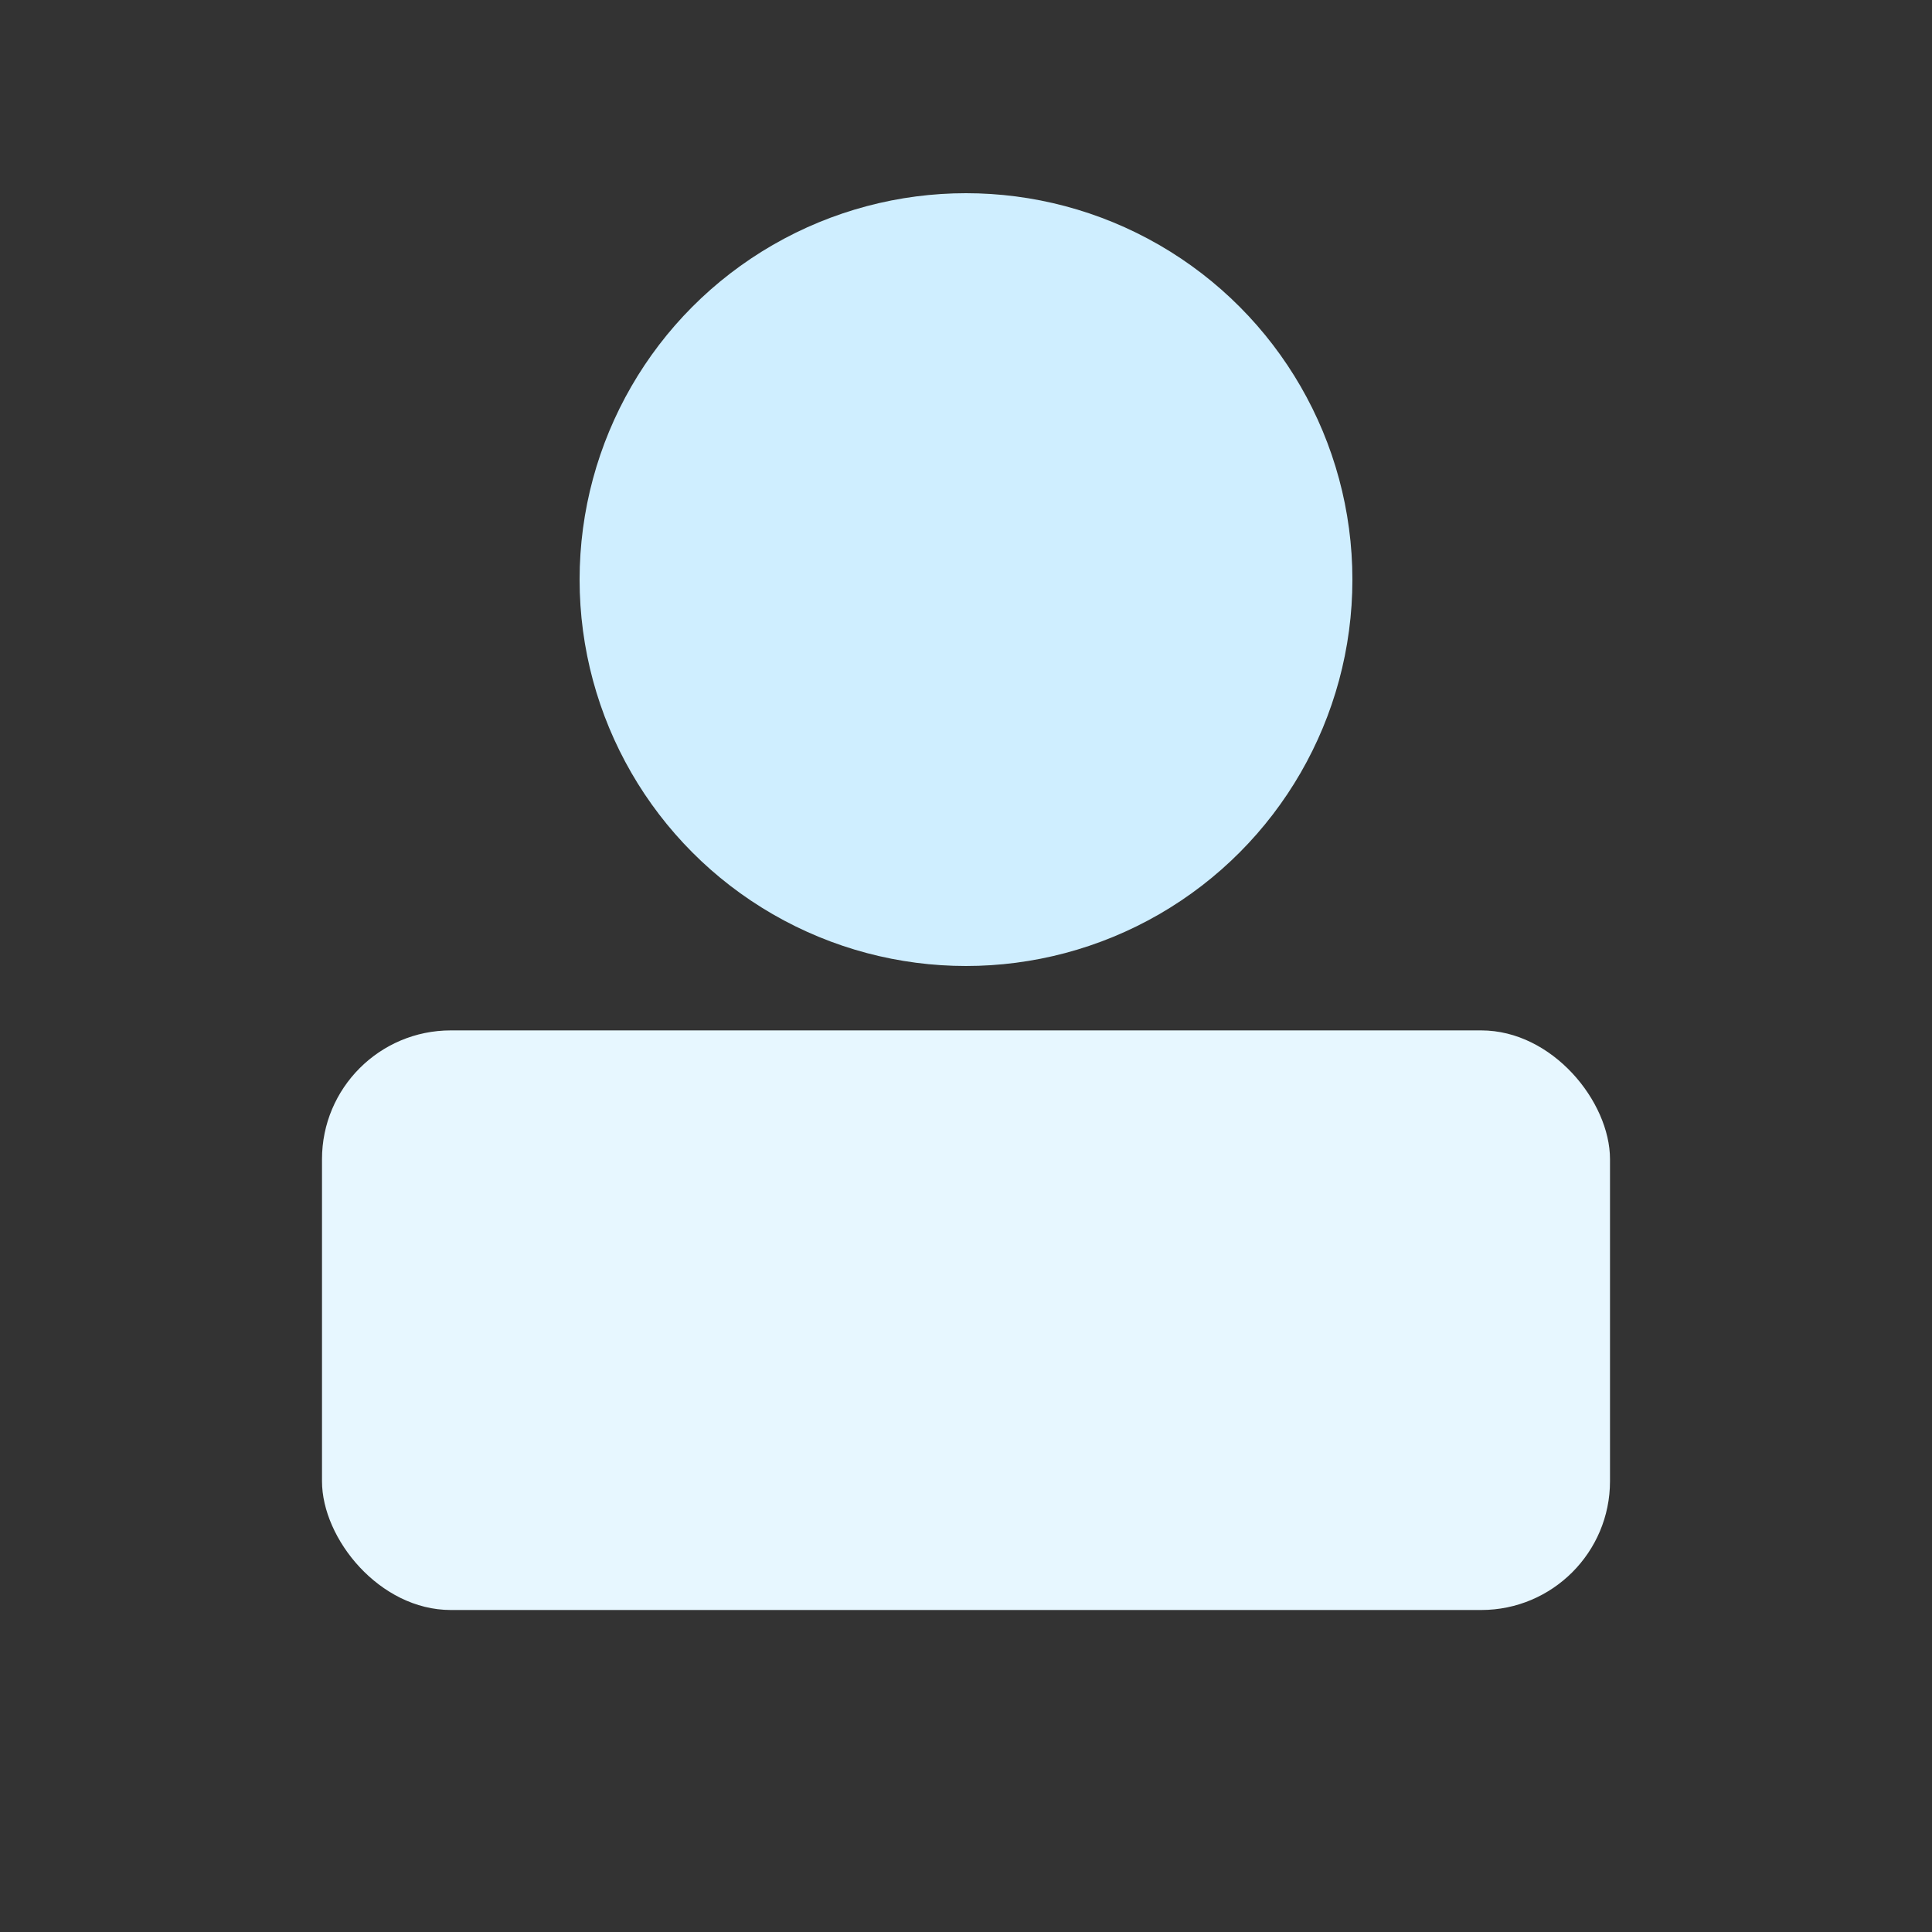<svg xmlns="http://www.w3.org/2000/svg" viewBox="0 0 120 120"><rect x="0" y="0" width="120" height="120" fill="#333333" stroke="none"/><circle cx="60" cy="36" r="24" fill="#cfeeff"/><rect x="20" y="64" width="80" height="36" rx="8" fill="#e7f7ff"/></svg>